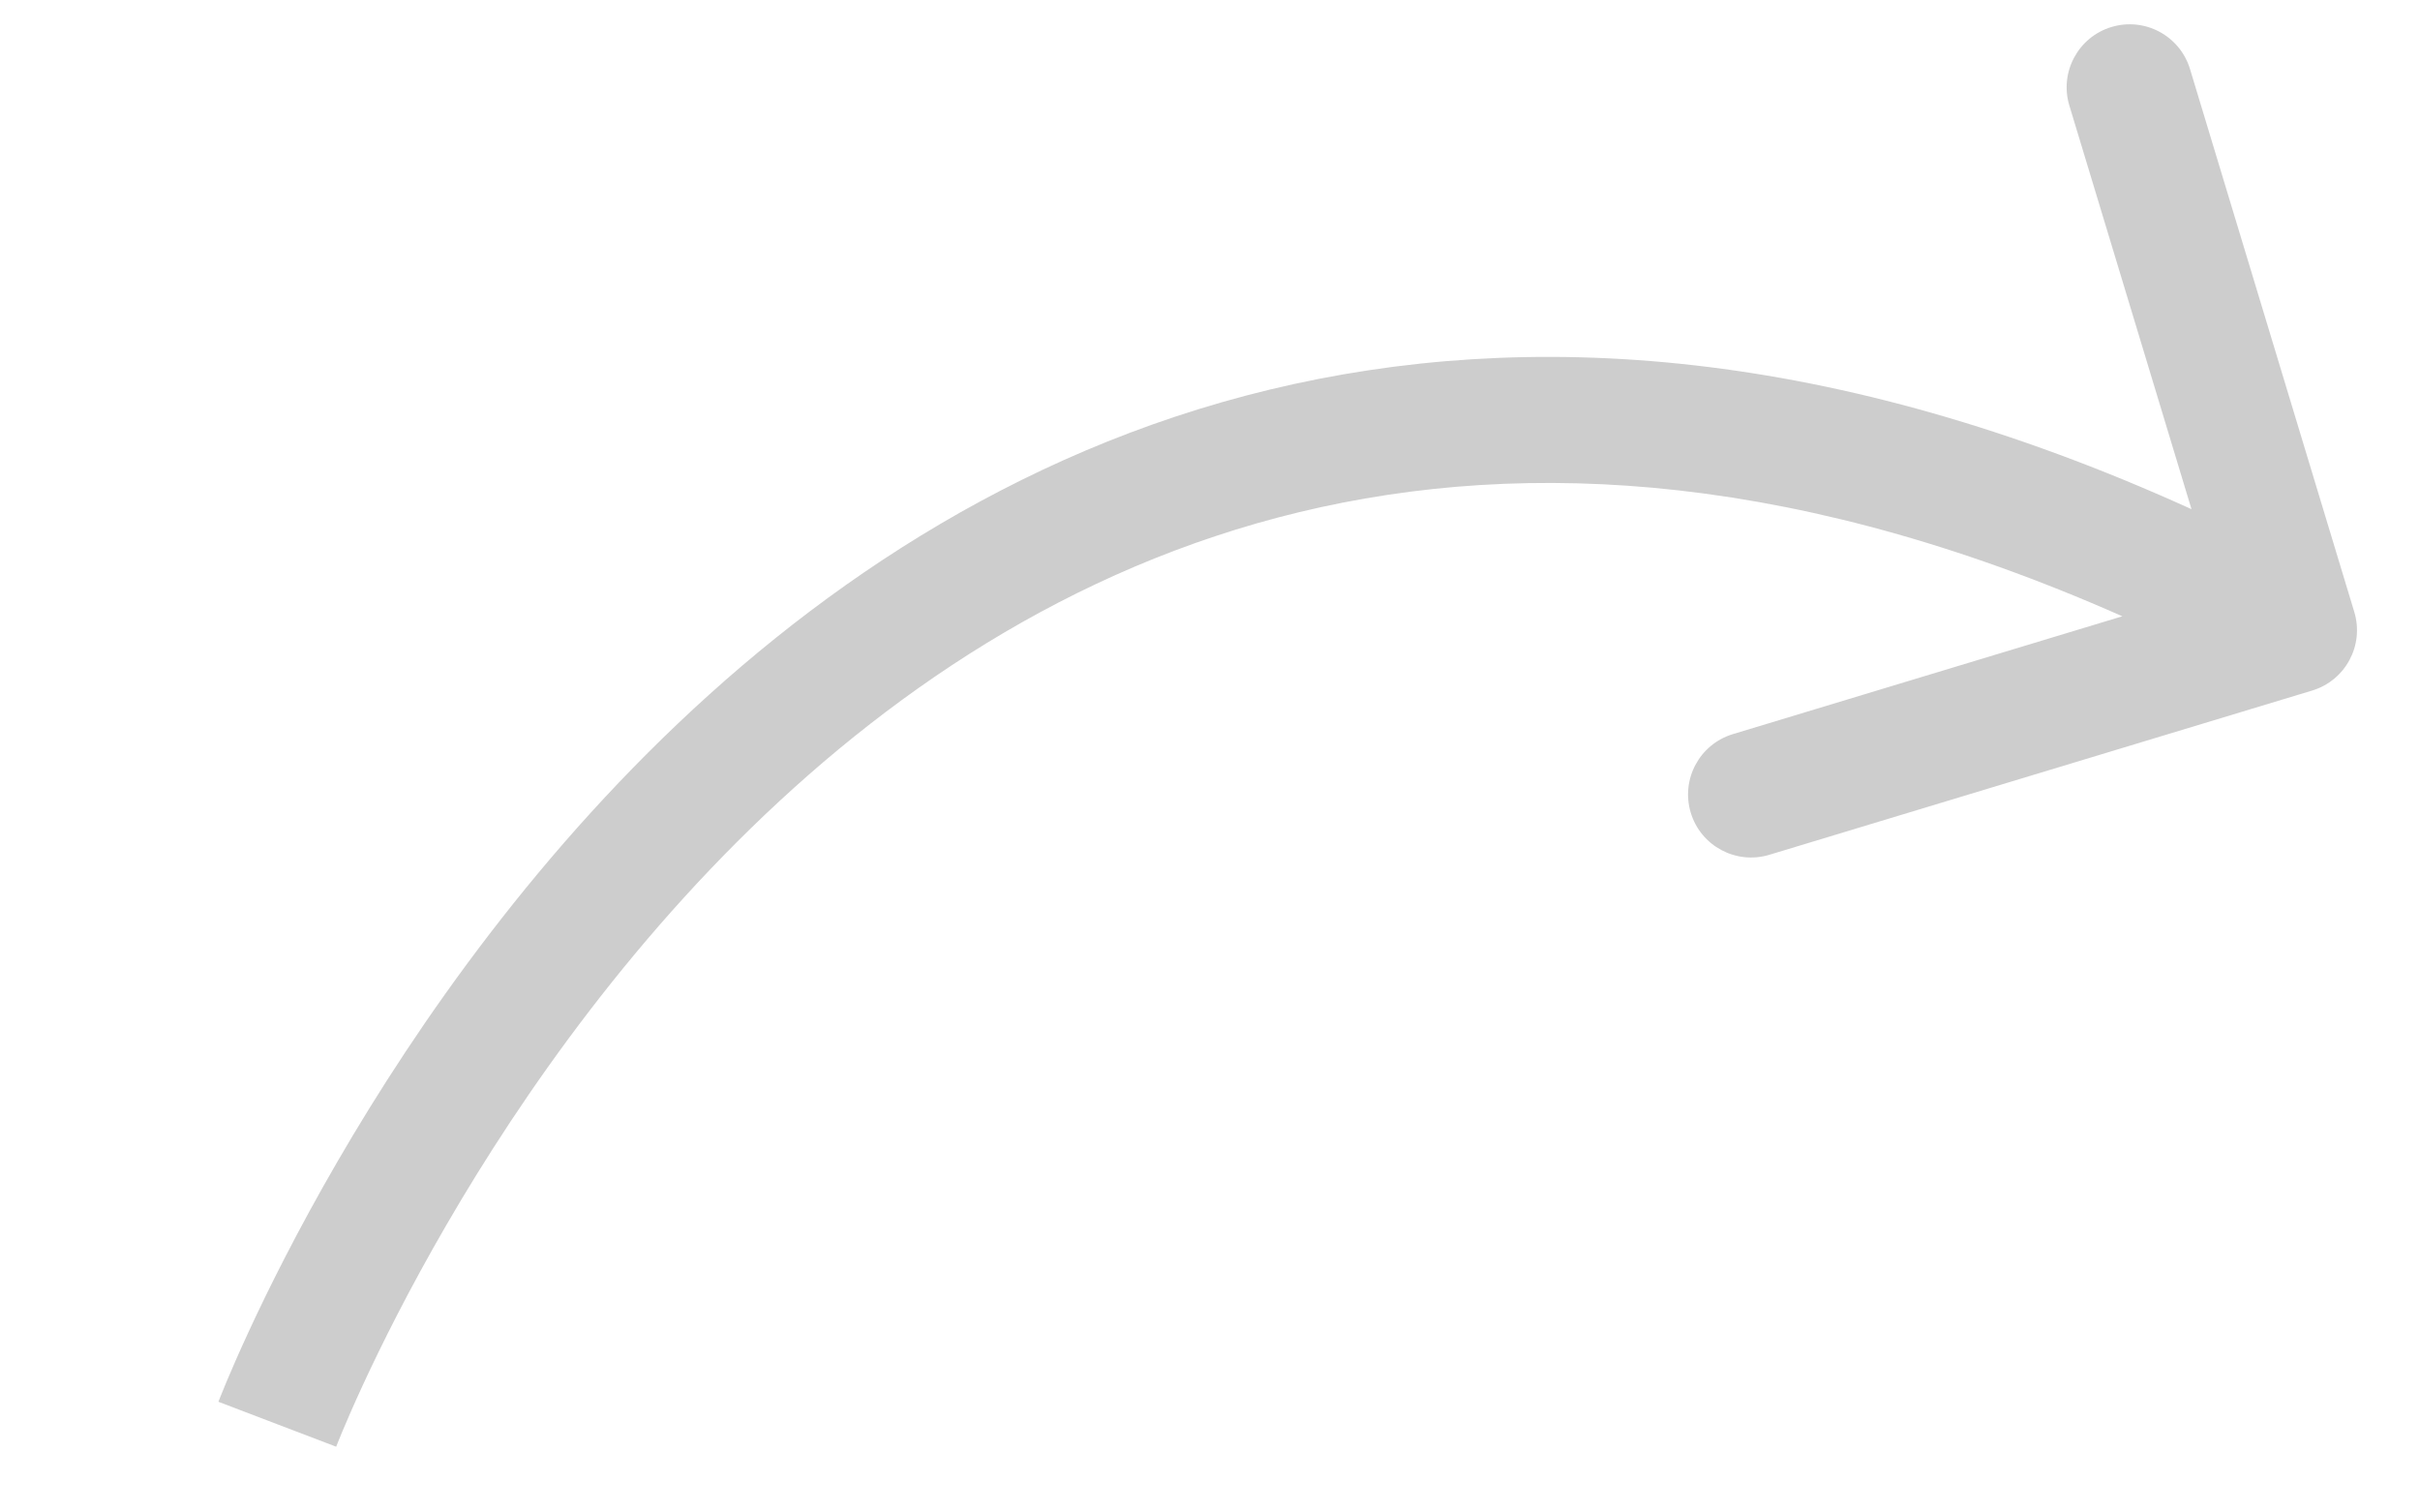 <svg width="192" height="120" viewBox="0 0 192 120" fill="none" xmlns="http://www.w3.org/2000/svg">
<path d="M183.448 54.786C186.091 53.986 187.586 51.195 186.786 48.552L173.753 5.481C172.953 2.837 170.162 1.343 167.519 2.143C164.876 2.943 163.381 5.734 164.181 8.377L175.766 46.662L137.481 58.247C134.838 59.047 133.343 61.838 134.143 64.481C134.943 67.124 137.734 68.619 140.377 67.819L183.448 54.786ZM22 113C26.673 114.778 26.672 114.78 26.672 114.781C26.672 114.781 26.672 114.782 26.672 114.782C26.672 114.781 26.673 114.778 26.675 114.774C26.678 114.765 26.685 114.748 26.694 114.725C26.712 114.678 26.742 114.602 26.783 114.498C26.866 114.291 26.994 113.974 27.169 113.556C27.519 112.719 28.054 111.478 28.779 109.909C30.23 106.768 32.437 102.321 35.434 97.159C41.443 86.806 50.544 73.724 62.972 62.527C75.379 51.349 90.98 42.153 110.076 39.264C129.132 36.382 152.173 39.702 179.64 54.408L184.36 45.592C155.327 30.048 130.118 26.119 108.58 29.377C87.083 32.629 69.746 42.964 56.278 55.098C42.831 67.213 33.12 81.225 26.785 92.138C23.61 97.609 21.262 102.337 19.701 105.714C18.921 107.404 18.336 108.757 17.942 109.7C17.745 110.171 17.596 110.54 17.494 110.797C17.442 110.925 17.403 111.025 17.375 111.097C17.361 111.132 17.35 111.161 17.342 111.181C17.338 111.192 17.335 111.2 17.332 111.207C17.331 111.21 17.33 111.214 17.329 111.216C17.328 111.219 17.327 111.222 22 113Z" fill="#CDCDCD"/>
</svg>
